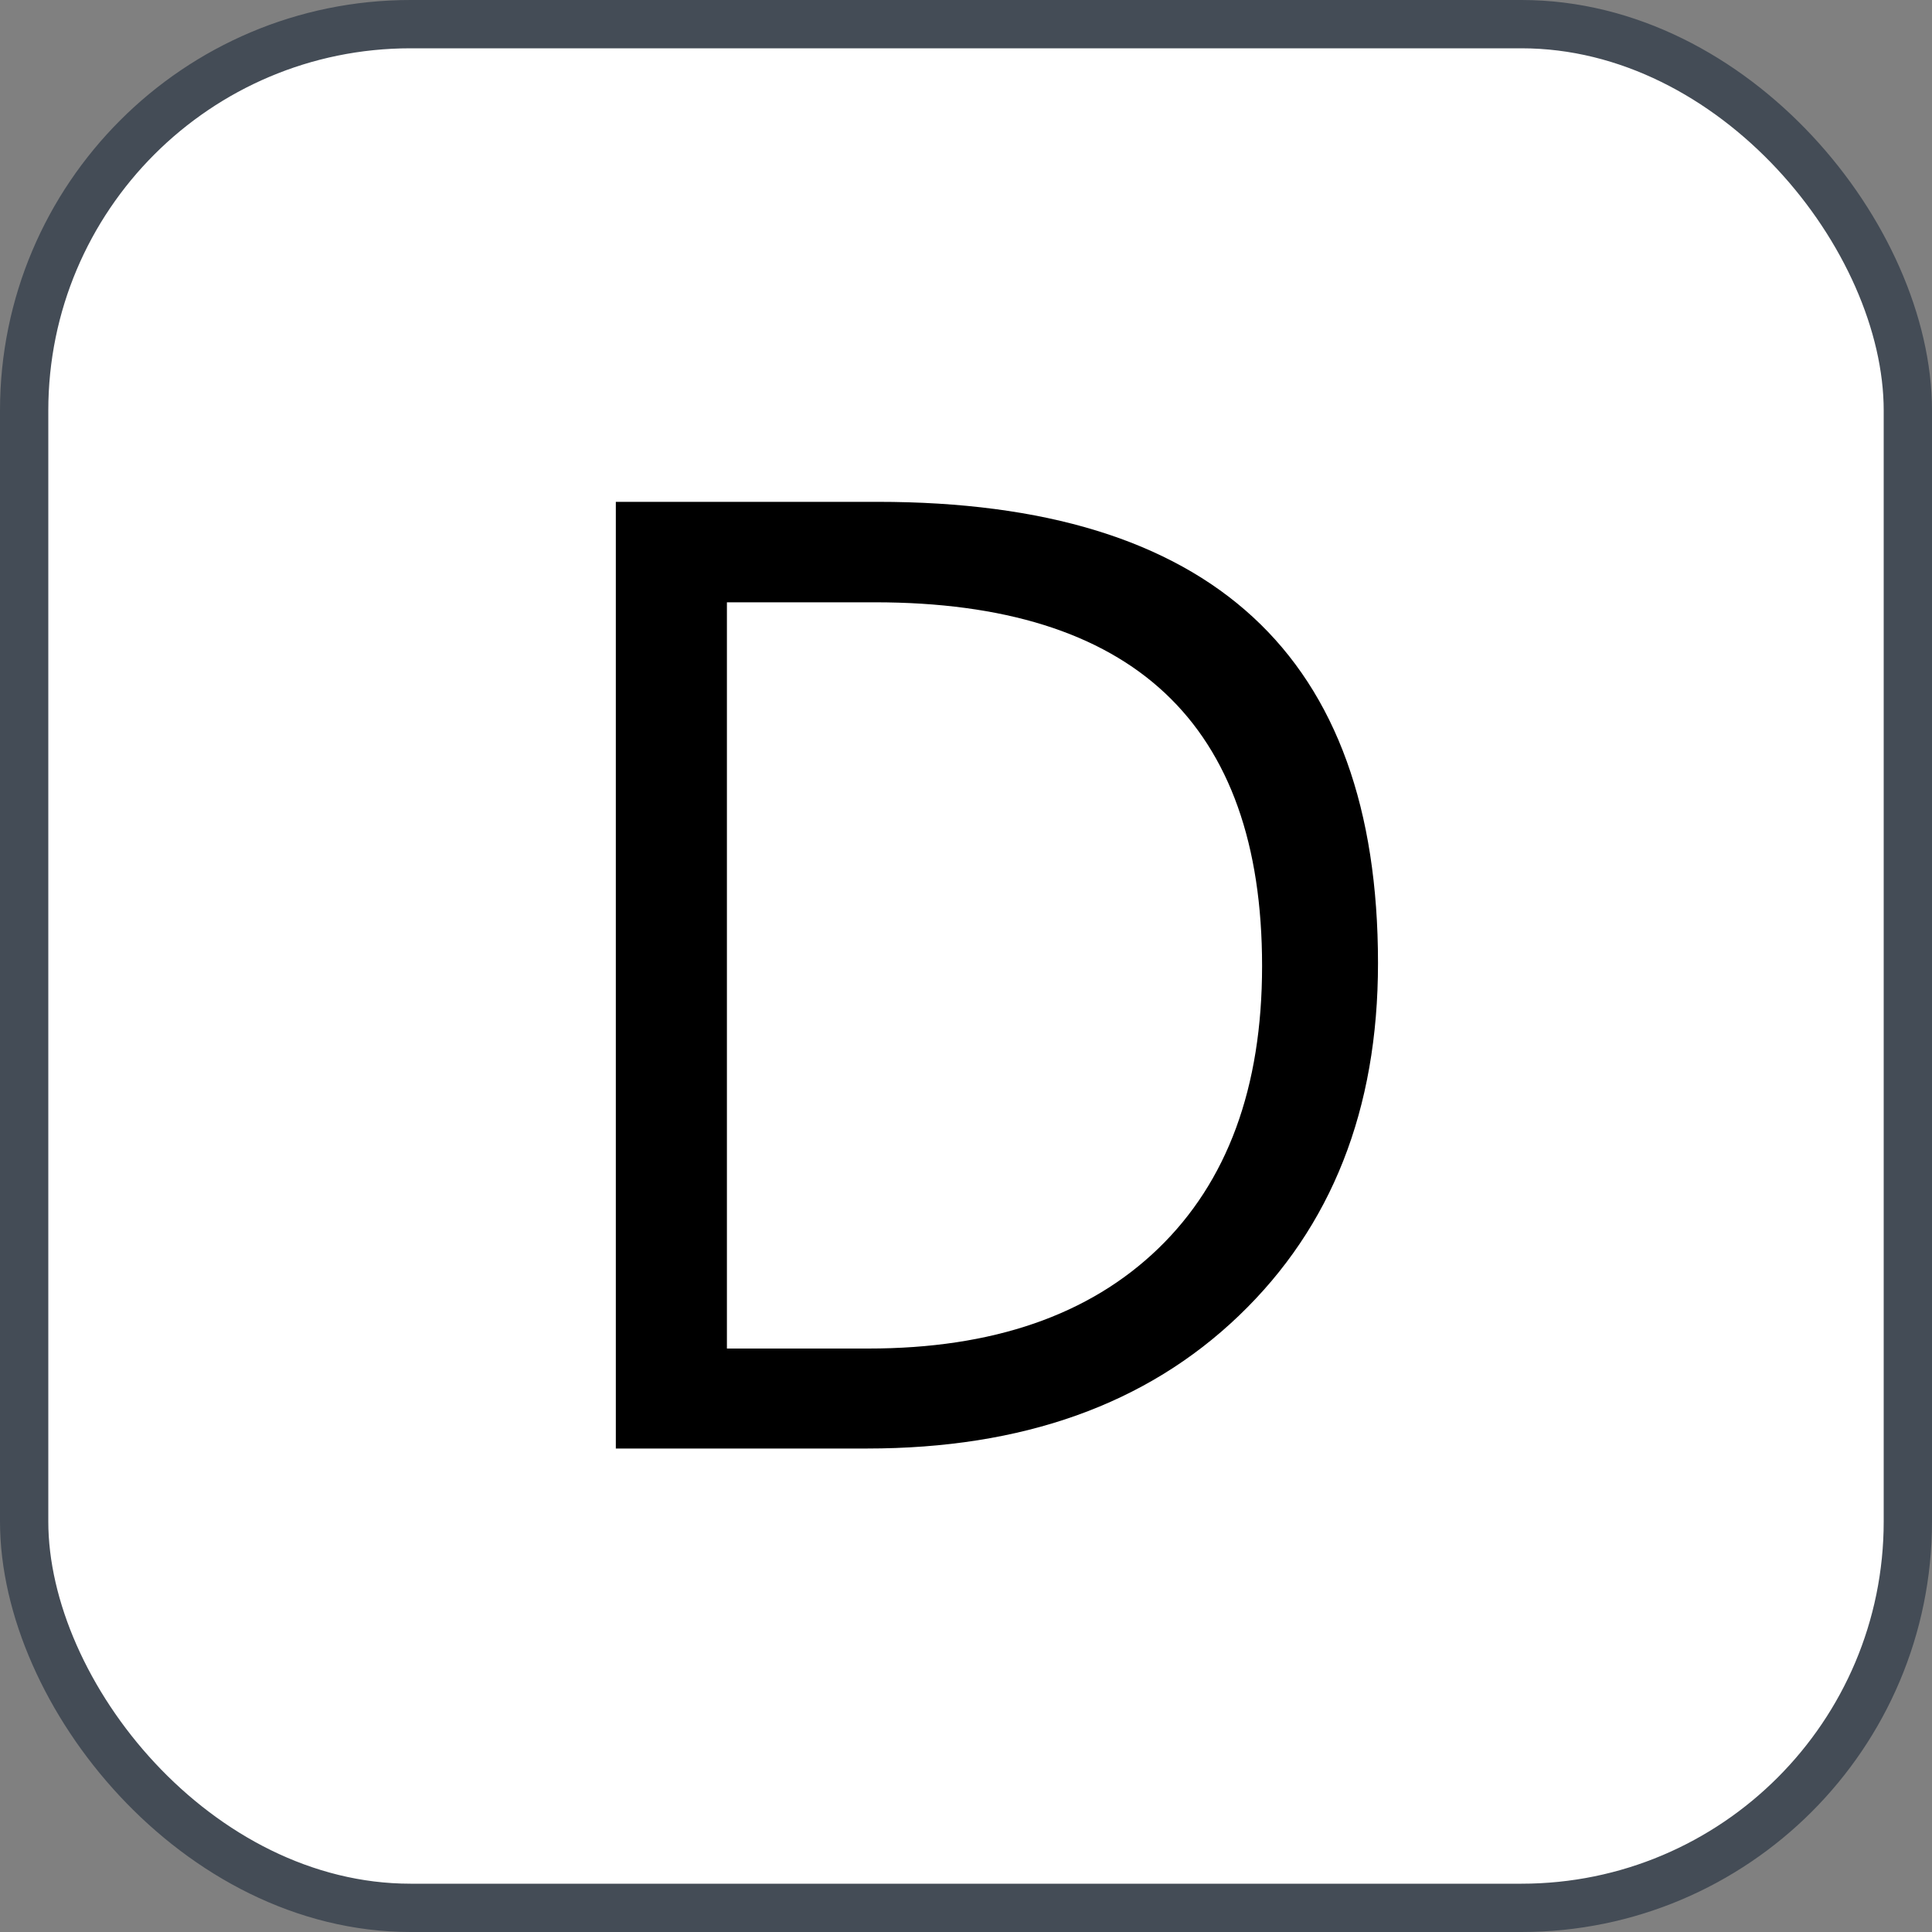 <svg xmlns="http://www.w3.org/2000/svg" version="1.1" xmlns:xlink="http://www.w3.org/1999/xlink" xmlns:svgjs="http://svgjs.com/svgjs" width="40" height="40"><rect width="100%" height="100%" fill="#808080" stroke="none"/><svg id="SvgjsSvg1002" style="overflow: hidden; top: -100%; left: -100%; position: absolute; opacity: 0;" width="2" height="0" focusable="false"><polyline id="SvgjsPolyline1003" points="0,0"></polyline><path id="SvgjsPath1004" d="M0 0 "></path></svg><defs id="SvgjsDefs2934"></defs><rect id="SvgjsRect2935" width="39" height="39" x="0.5" y="0.5" rx="8" ry="8" fill="#ffffff" stroke-opacity="1" stroke="#444c56" stroke-width="1"></rect><path id="SvgjsPath2936" d="M12.75 29.99L17.95 29.99C21.17 29.99 23.73 29.08 25.65 27.24C27.57 25.40 28.53 22.97 28.53 19.94C28.53 13.57 25.08 10.39 18.17 10.39L12.75 10.39ZM15.05 12.47L18.11 12.47C23.45 12.47 26.13 14.98 26.13 20.00C26.13 22.52 25.41 24.47 23.98 25.85C22.55 27.23 20.55 27.92 17.98 27.92L15.05 27.92Z" fill="#000000"></path></svg>